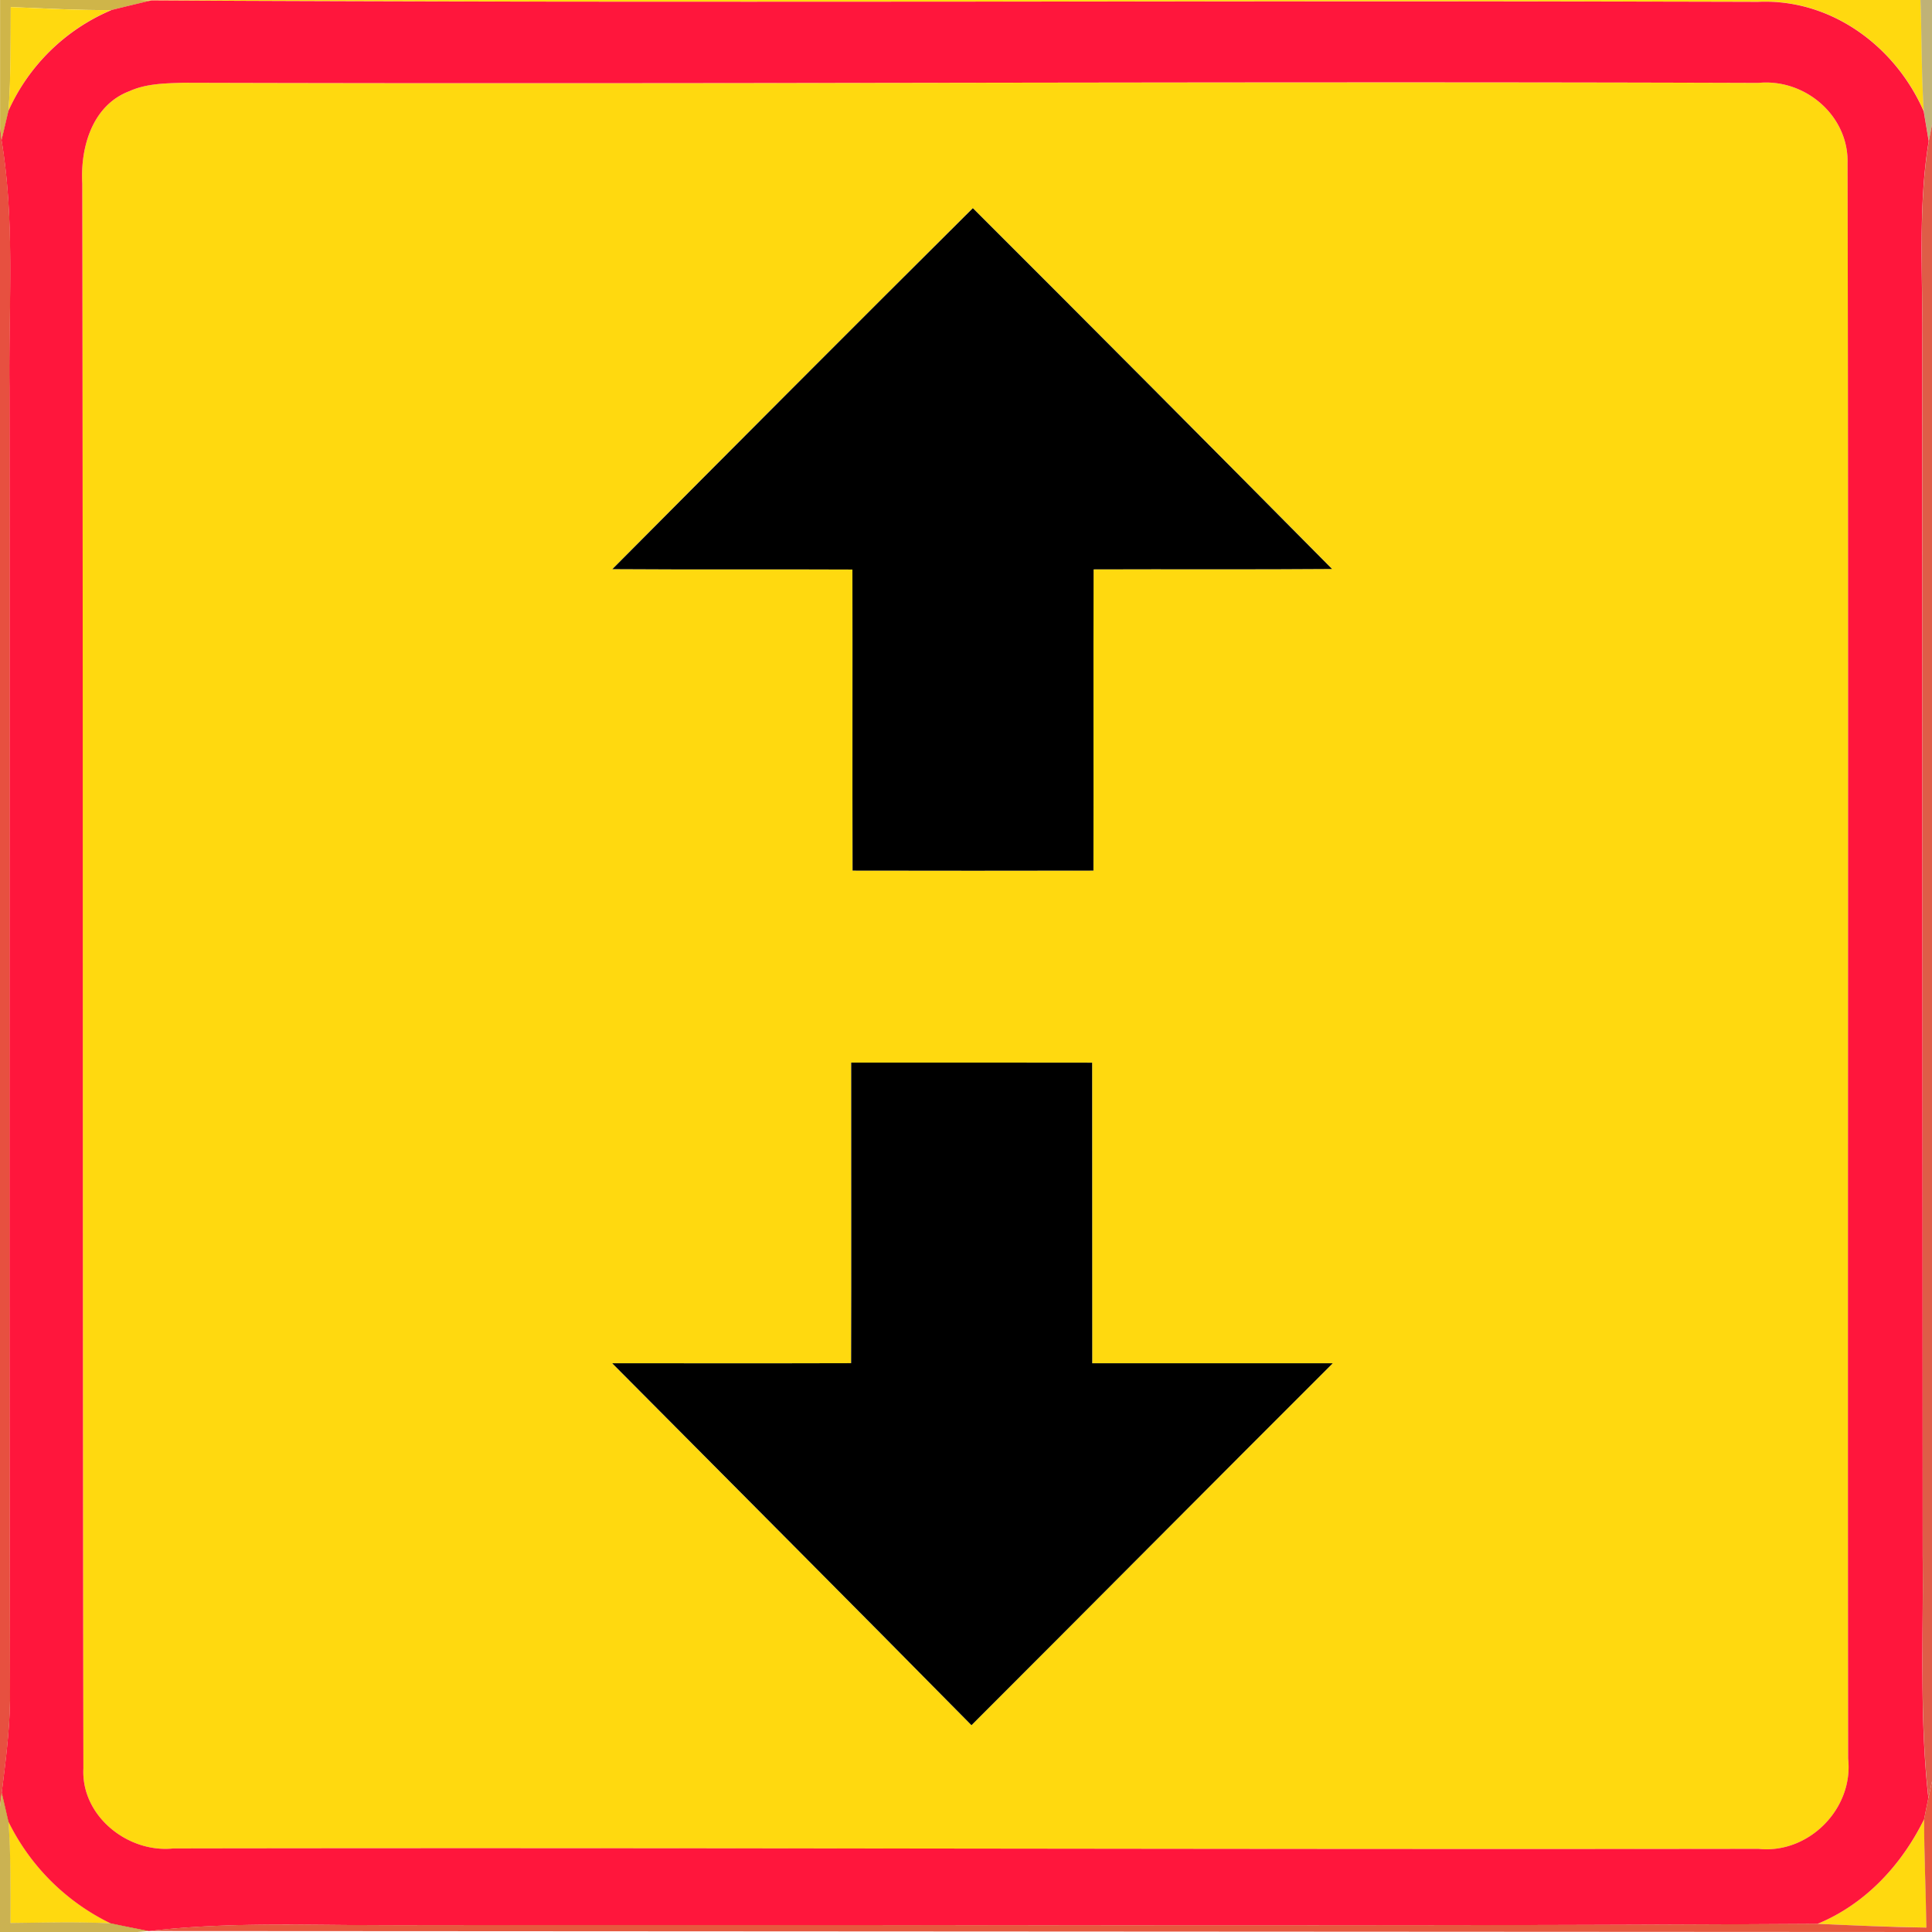 <svg xmlns="http://www.w3.org/2000/svg" width="24" height="24">
    <path fill="#be9c0c" opacity=".75" d="M0 0h1.733l.15.005c-.167.038-.334.079-.5.12C.967.129.55.103.134.088.132.518.138.947.106 1.377l-.085.362-.02-.162V0z"/>
    <path fill="#ffd90f" d="M1.733 0h22.124c.016.461.011.922.041 1.382-.353-.81-1.153-1.402-2.059-1.36C15.187.003 8.535.04 1.883.004l-.15-.005zM.133.088c.416.016.833.041 1.249.037A2.437 2.437 0 0 0 .105 1.377C.136.947.13.518.133.088z"/>
    <path fill="#ffd90f" d="M1.609 1.132c.209-.095.443-.097.668-.104 6.521.019 13.043-.019 19.564.002.581-.058 1.128.408 1.11 1.002.016 6.605-.001 13.21.007 19.814.071.623-.491 1.188-1.114 1.121-6.564.01-13.127-.016-19.69-.005-.568.06-1.148-.403-1.118-.994-.012-6.563-.004-13.127-.014-19.688-.025-.451.125-.974.587-1.148zm5.999 5.937c.994.007 1.987 0 2.981.005.004 1.247-.001 2.494.002 3.74.997.002 1.994.002 2.992 0 .004-1.247-.001-2.494.002-3.742.986-.004 1.974.004 2.962-.005-1.483-1.498-2.97-2.993-4.462-4.482a1113.05 1113.05 0 0 0-4.477 4.483zm2.966 6.131c-.001 1.246.002 2.49-.001 3.734-.989.004-1.979.001-2.968.001 1.487 1.499 2.98 2.993 4.463 4.496 1.498-1.498 2.989-3 4.488-4.496h-2.988c-.002-1.246.001-2.49-.001-3.734-.997-.002-1.996-.001-2.993-.001zM.104 22.625a2.74 2.74 0 0 0 1.271 1.267c-.414-.019-.83-.008-1.246-.004 0-.421.006-.844-.025-1.264zM22.578 23.898c.595-.245 1.044-.73 1.325-1.3 0 .449.022.898.028 1.346a40.602 40.602 0 0 1-1.352-.047z"/>
    <path fill="#8b7309" opacity=".55" d="M23.857 0H24v1.549l-.04.204a40.97 40.97 0 0 1-.062-.371C23.868.921 23.873.46 23.857 0z"/>
    <path fill="#ff163c" d="M1.382.125c.167-.041.334-.082.5-.12C8.534.041 15.186.004 21.838.023c.906-.042 1.706.55 2.059 1.36l.062.371c-.133.81-.074 1.632-.08 2.448-.002 5.04.004 10.08.005 15.12.01 1.004-.041 2.012.071 3.013l-.053.264c-.281.57-.73 1.055-1.325 1.3-5.926.036-11.852.006-17.778.017-.984 0-1.97-.043-2.951.073-.157-.031-.316-.062-.474-.096a2.748 2.748 0 0 1-1.271-1.267l-.082-.356c.048-.382.097-.763.103-1.148-.014-5.44-.001-10.88-.007-16.32-.011-1.021.07-2.048-.098-3.061l.085-.362A2.444 2.444 0 0 1 1.381.127zm.227 1.007c-.462.174-.612.697-.587 1.148.011 6.562.002 13.126.014 19.688-.03.59.551 1.054 1.118.994 6.563-.011 13.126.014 19.69.005.623.067 1.184-.498 1.114-1.121-.008-6.605.008-13.21-.007-19.814.018-.594-.529-1.06-1.11-1.002-6.521-.022-13.043.017-19.564-.002-.226.007-.46.01-.668.104z"/>
    <path fill="#e53d2c" opacity=".9" d="M0 1.577l.02.162C.188 2.752.108 3.779.118 4.8c.006 5.44-.007 10.88.007 16.32-.006.385-.055.767-.103 1.148l-.023.172V1.577z"/>
    <path fill="#d84127" opacity=".85" d="M23.96 1.753l.04-.204v20.58l-.044.205c-.112-1.001-.061-2.009-.071-3.013-.001-5.04-.007-10.08-.005-15.12.006-.816-.053-1.638.08-2.448z"/>
    <path d="M7.608 7.069c1.489-1.498 2.98-2.994 4.477-4.483 1.492 1.489 2.978 2.984 4.462 4.482-.988.008-1.975.001-2.962.005-.004 1.248.001 2.495-.002 3.742-.997.002-1.994.002-2.992 0-.004-1.247.001-2.494-.002-3.74-.994-.005-1.987.002-2.981-.005zM10.574 13.2c.997 0 1.996-.001 2.993.001.002 1.244-.001 2.489.001 3.734h2.988c-1.499 1.496-2.99 2.999-4.488 4.496-1.483-1.504-2.976-2.998-4.463-4.496.989 0 1.979.002 2.968-.001.004-1.244 0-2.489.001-3.734z"/>
    <path fill="#b6920c" opacity=".71" d="M0 22.44l.023-.172.082.356c.031.42.025.842.025 1.264.415-.005.832-.016 1.246.004.158.034.317.065.474.096L1.702 24H0v-1.56z"/>
    <path fill="#e5462a" opacity=".9" d="M23.956 22.334l.044-.205V24l-22.151-.012c.98-.116 1.967-.073 2.951-.073 5.926-.011 11.852.019 17.778-.017.45.02.901.041 1.352.047-.006-.449-.028-.898-.028-1.346l.053-.264z"/>
</svg>
